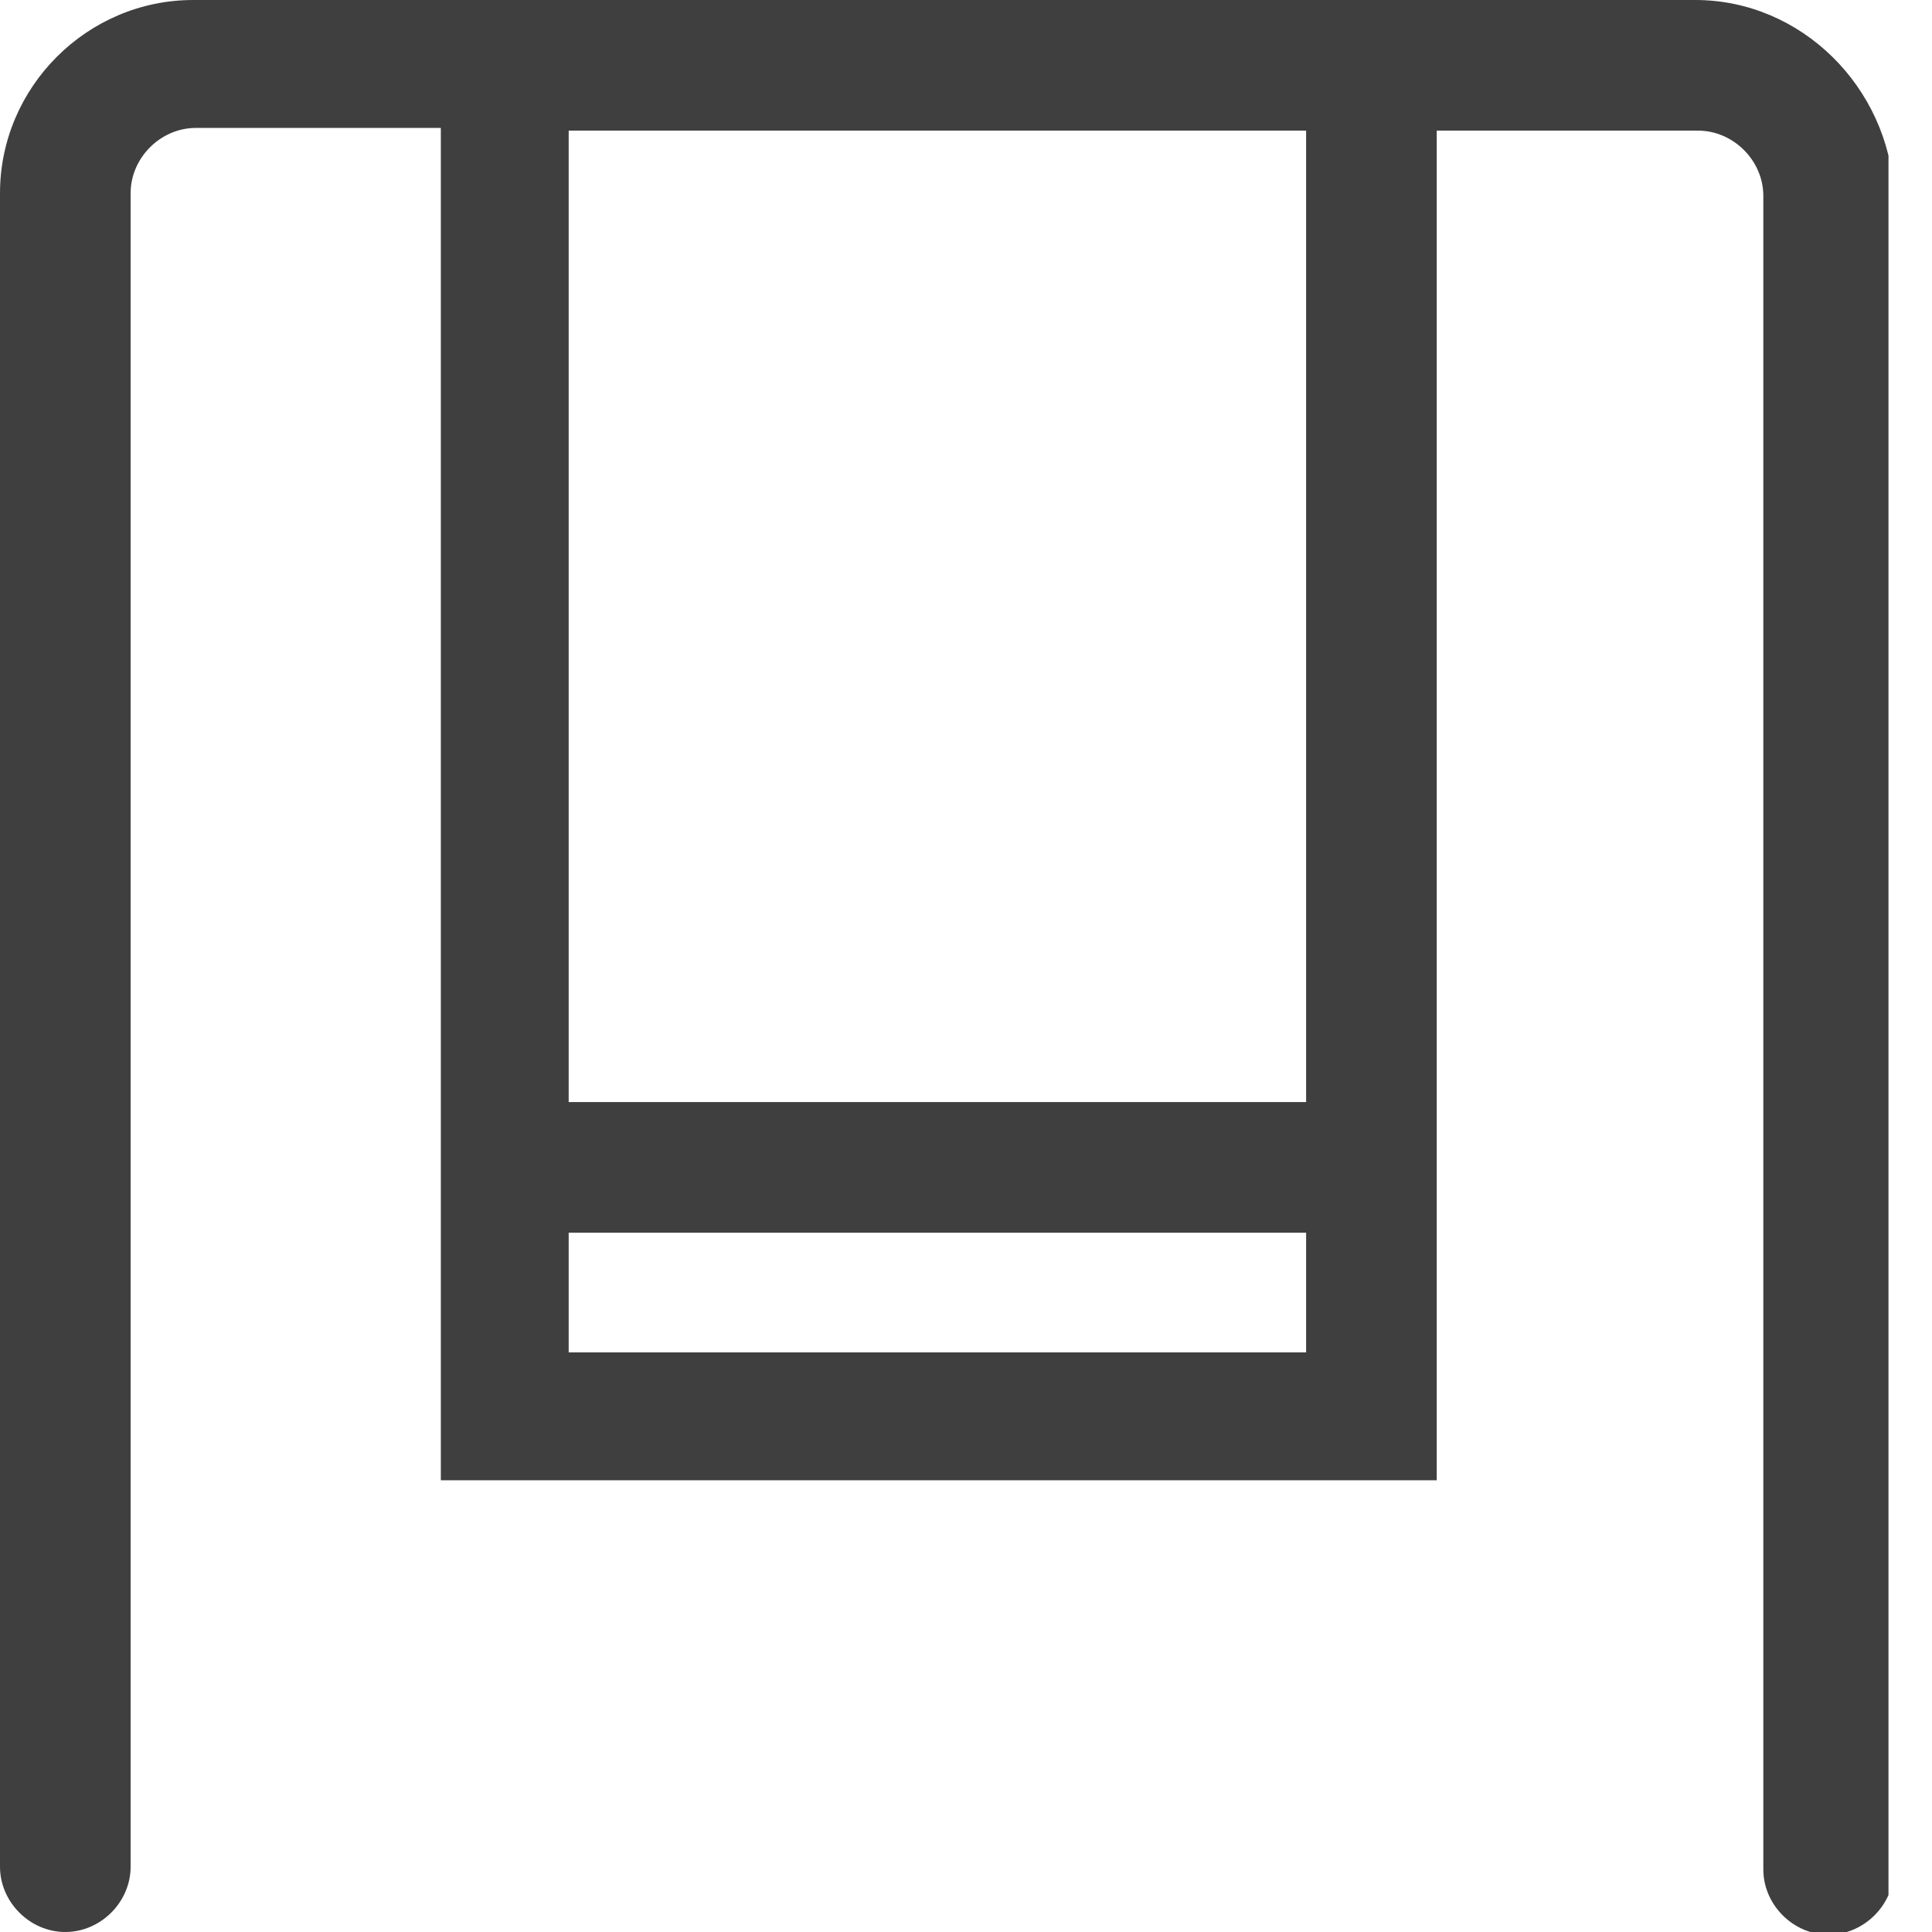 <svg width="23" height="23" viewBox="0 0 23 23" fill="none" xmlns="http://www.w3.org/2000/svg">
<g clip-path="url(#clip0_307_3621)">
<path d="M20.182 0H2.3C1.037 0 0 1.037 0 2.3V22.223C0 22.644 0.356 23 0.777 23C1.199 23 1.555 22.644 1.555 22.223V2.3C1.555 1.879 1.911 1.523 2.332 1.523H5.248V17.622H17.104V1.555H20.214C20.635 1.555 20.992 1.911 20.992 2.332V22.255C20.992 22.676 21.348 23.032 21.769 23.032C22.19 23.032 22.547 22.676 22.547 22.255V2.3C22.482 1.037 21.445 0 20.182 0ZM6.77 14.675H15.549V16.1H6.77V14.675ZM6.77 13.12V1.555H15.549V13.12H6.77Z" fill="#3F3F3F"/>
</g>
<defs>
<clipPath id="clip0_307_3621">
<rect width="22.482" height="23" fill="white"/>
</clipPath>
</defs>
</svg>
